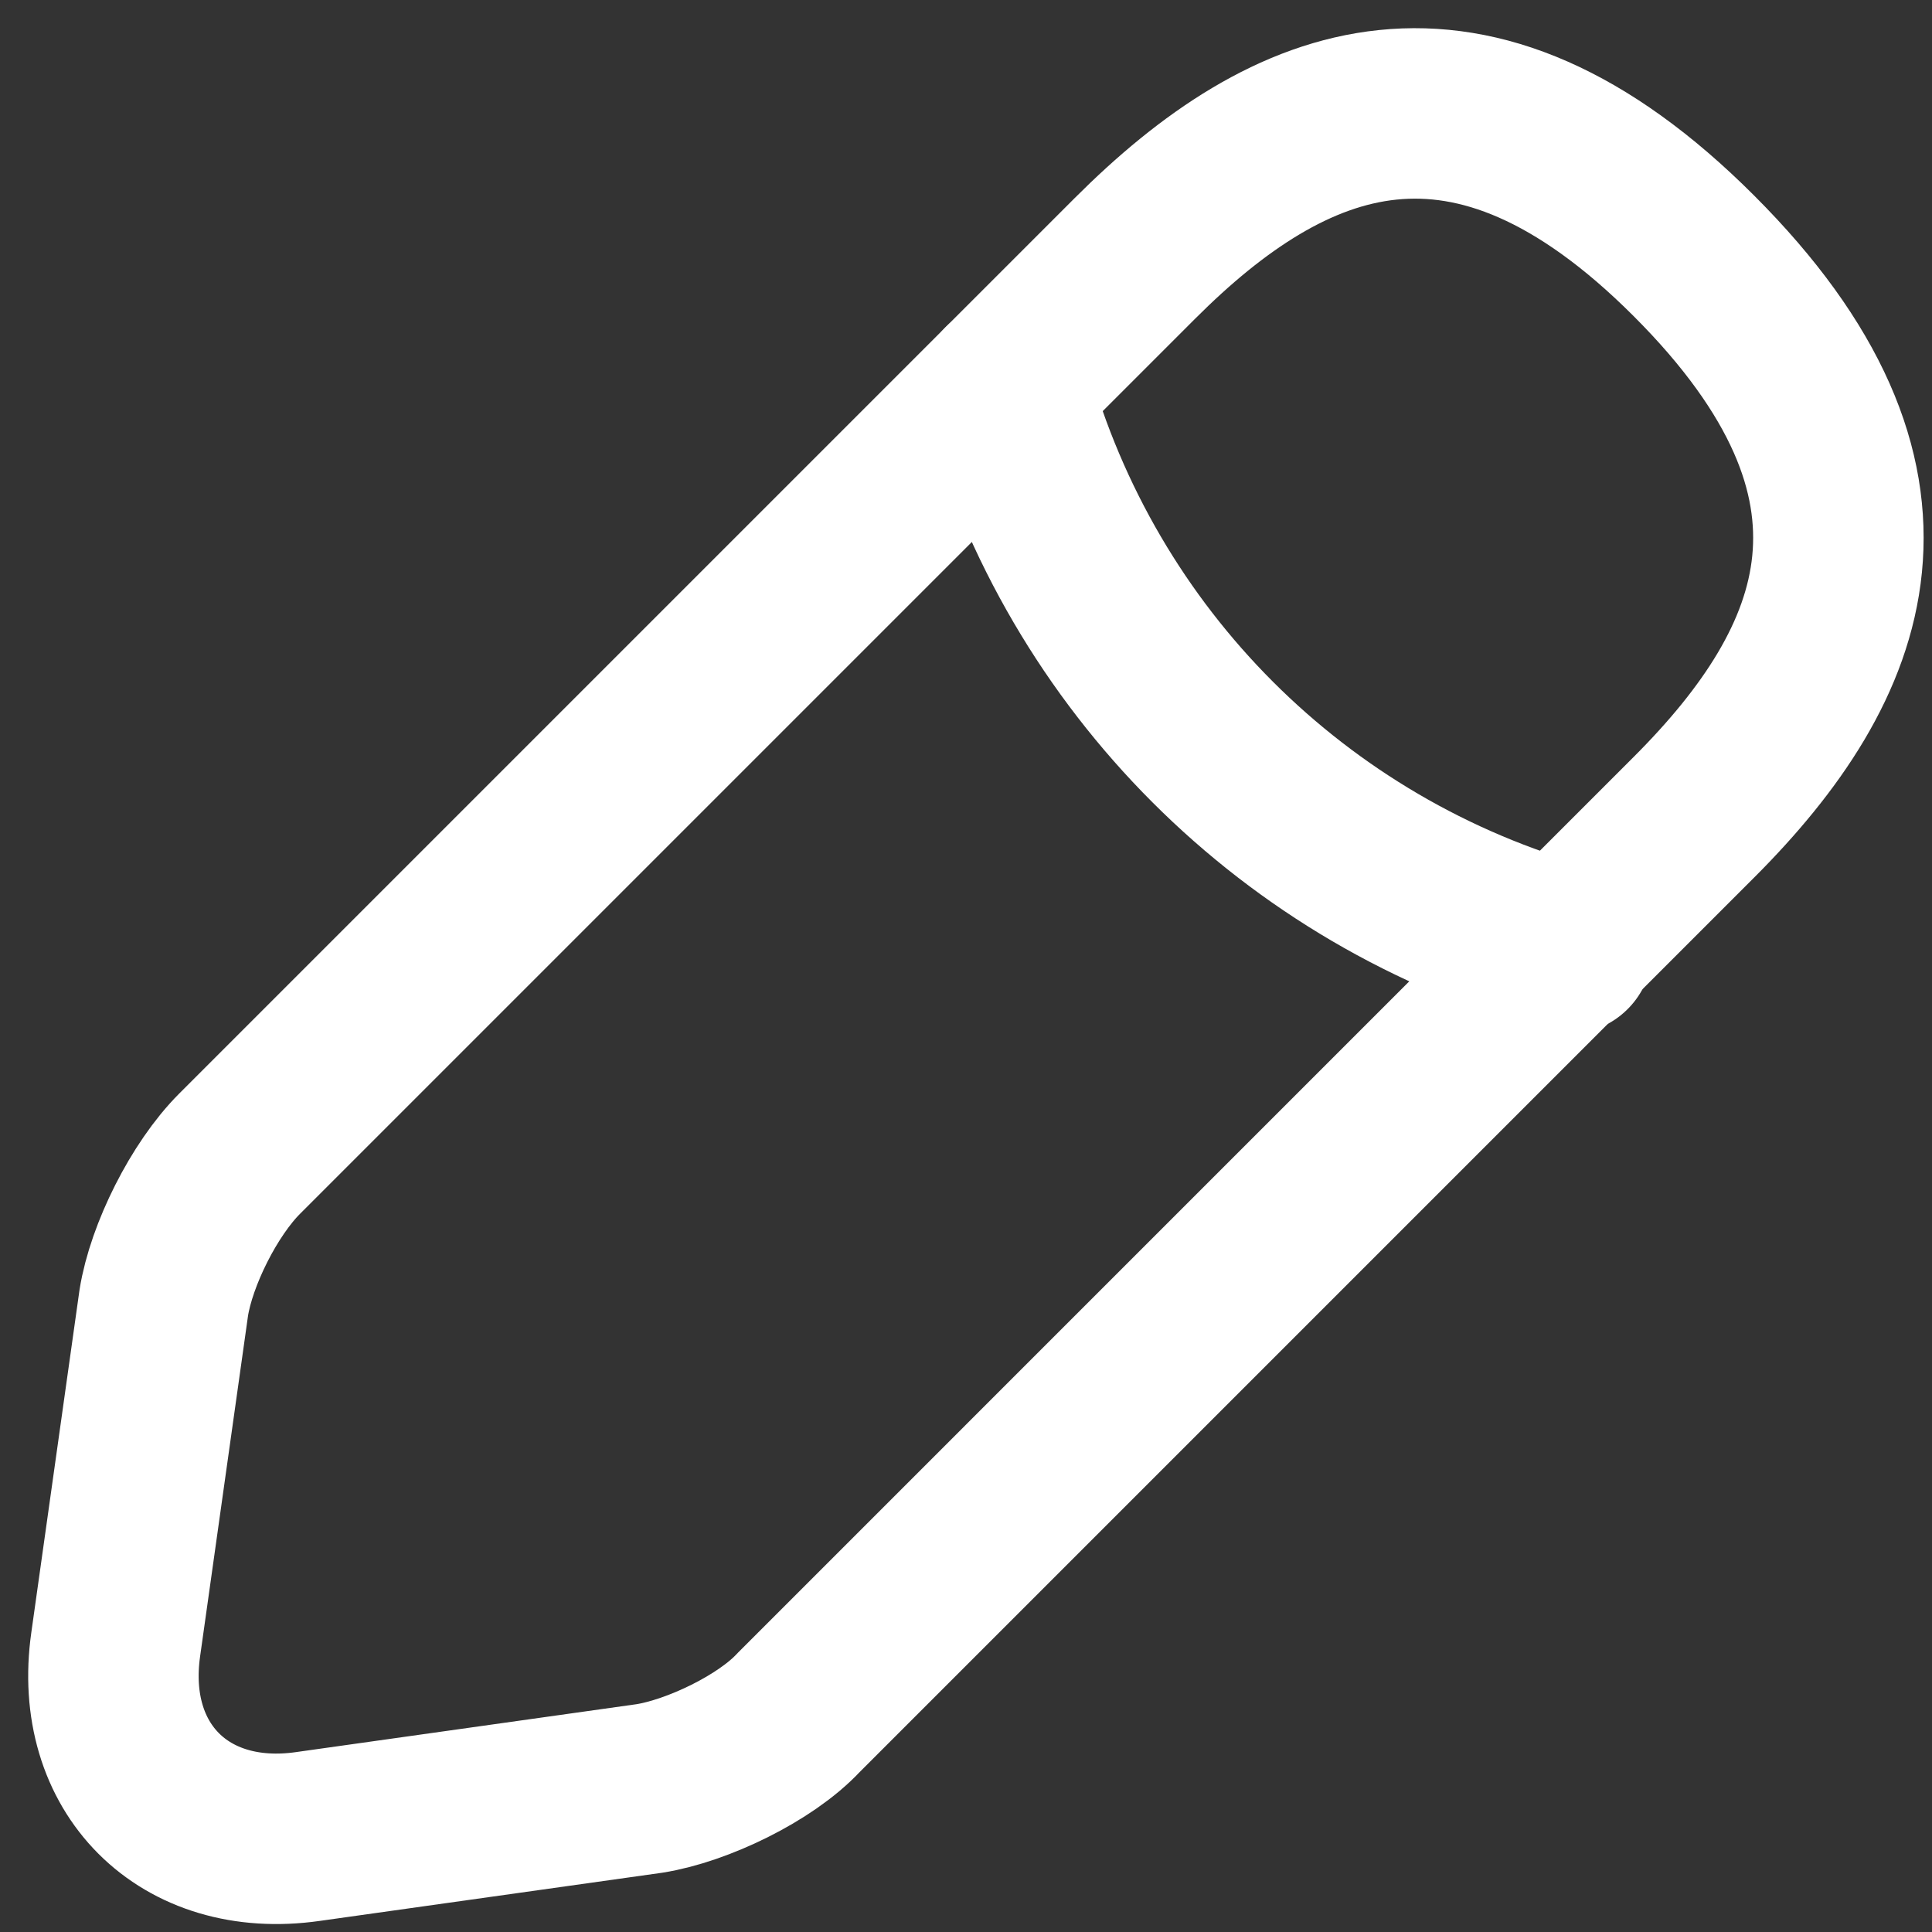 <svg width="51" height="51" viewBox="0 0 51 51" fill="none" xmlns="http://www.w3.org/2000/svg">
<rect x="0" y="0" width="51" height="51" fill="#333333" stroke="none"/>
<path d="M29.96 6.82L6.326 30.454C5.391 31.388 4.524 33.124 4.323 34.392L3.055 43.405C2.588 46.676 4.857 48.947 8.129 48.479L17.142 47.211C18.41 47.01 20.213 46.143 21.081 45.208L44.714 21.574C48.787 17.502 50.723 12.761 44.714 6.753C38.772 0.811 34.033 2.747 29.96 6.82Z" stroke="white" stroke-width="4.5" stroke-miterlimit="10" stroke-linecap="round" stroke-linejoin="round"/>
<path d="M26.555 10.225C28.558 17.435 34.166 23.043 41.376 25.046" stroke="white" stroke-width="4.5" stroke-miterlimit="10" stroke-linecap="round" stroke-linejoin="round"/>
</svg>
